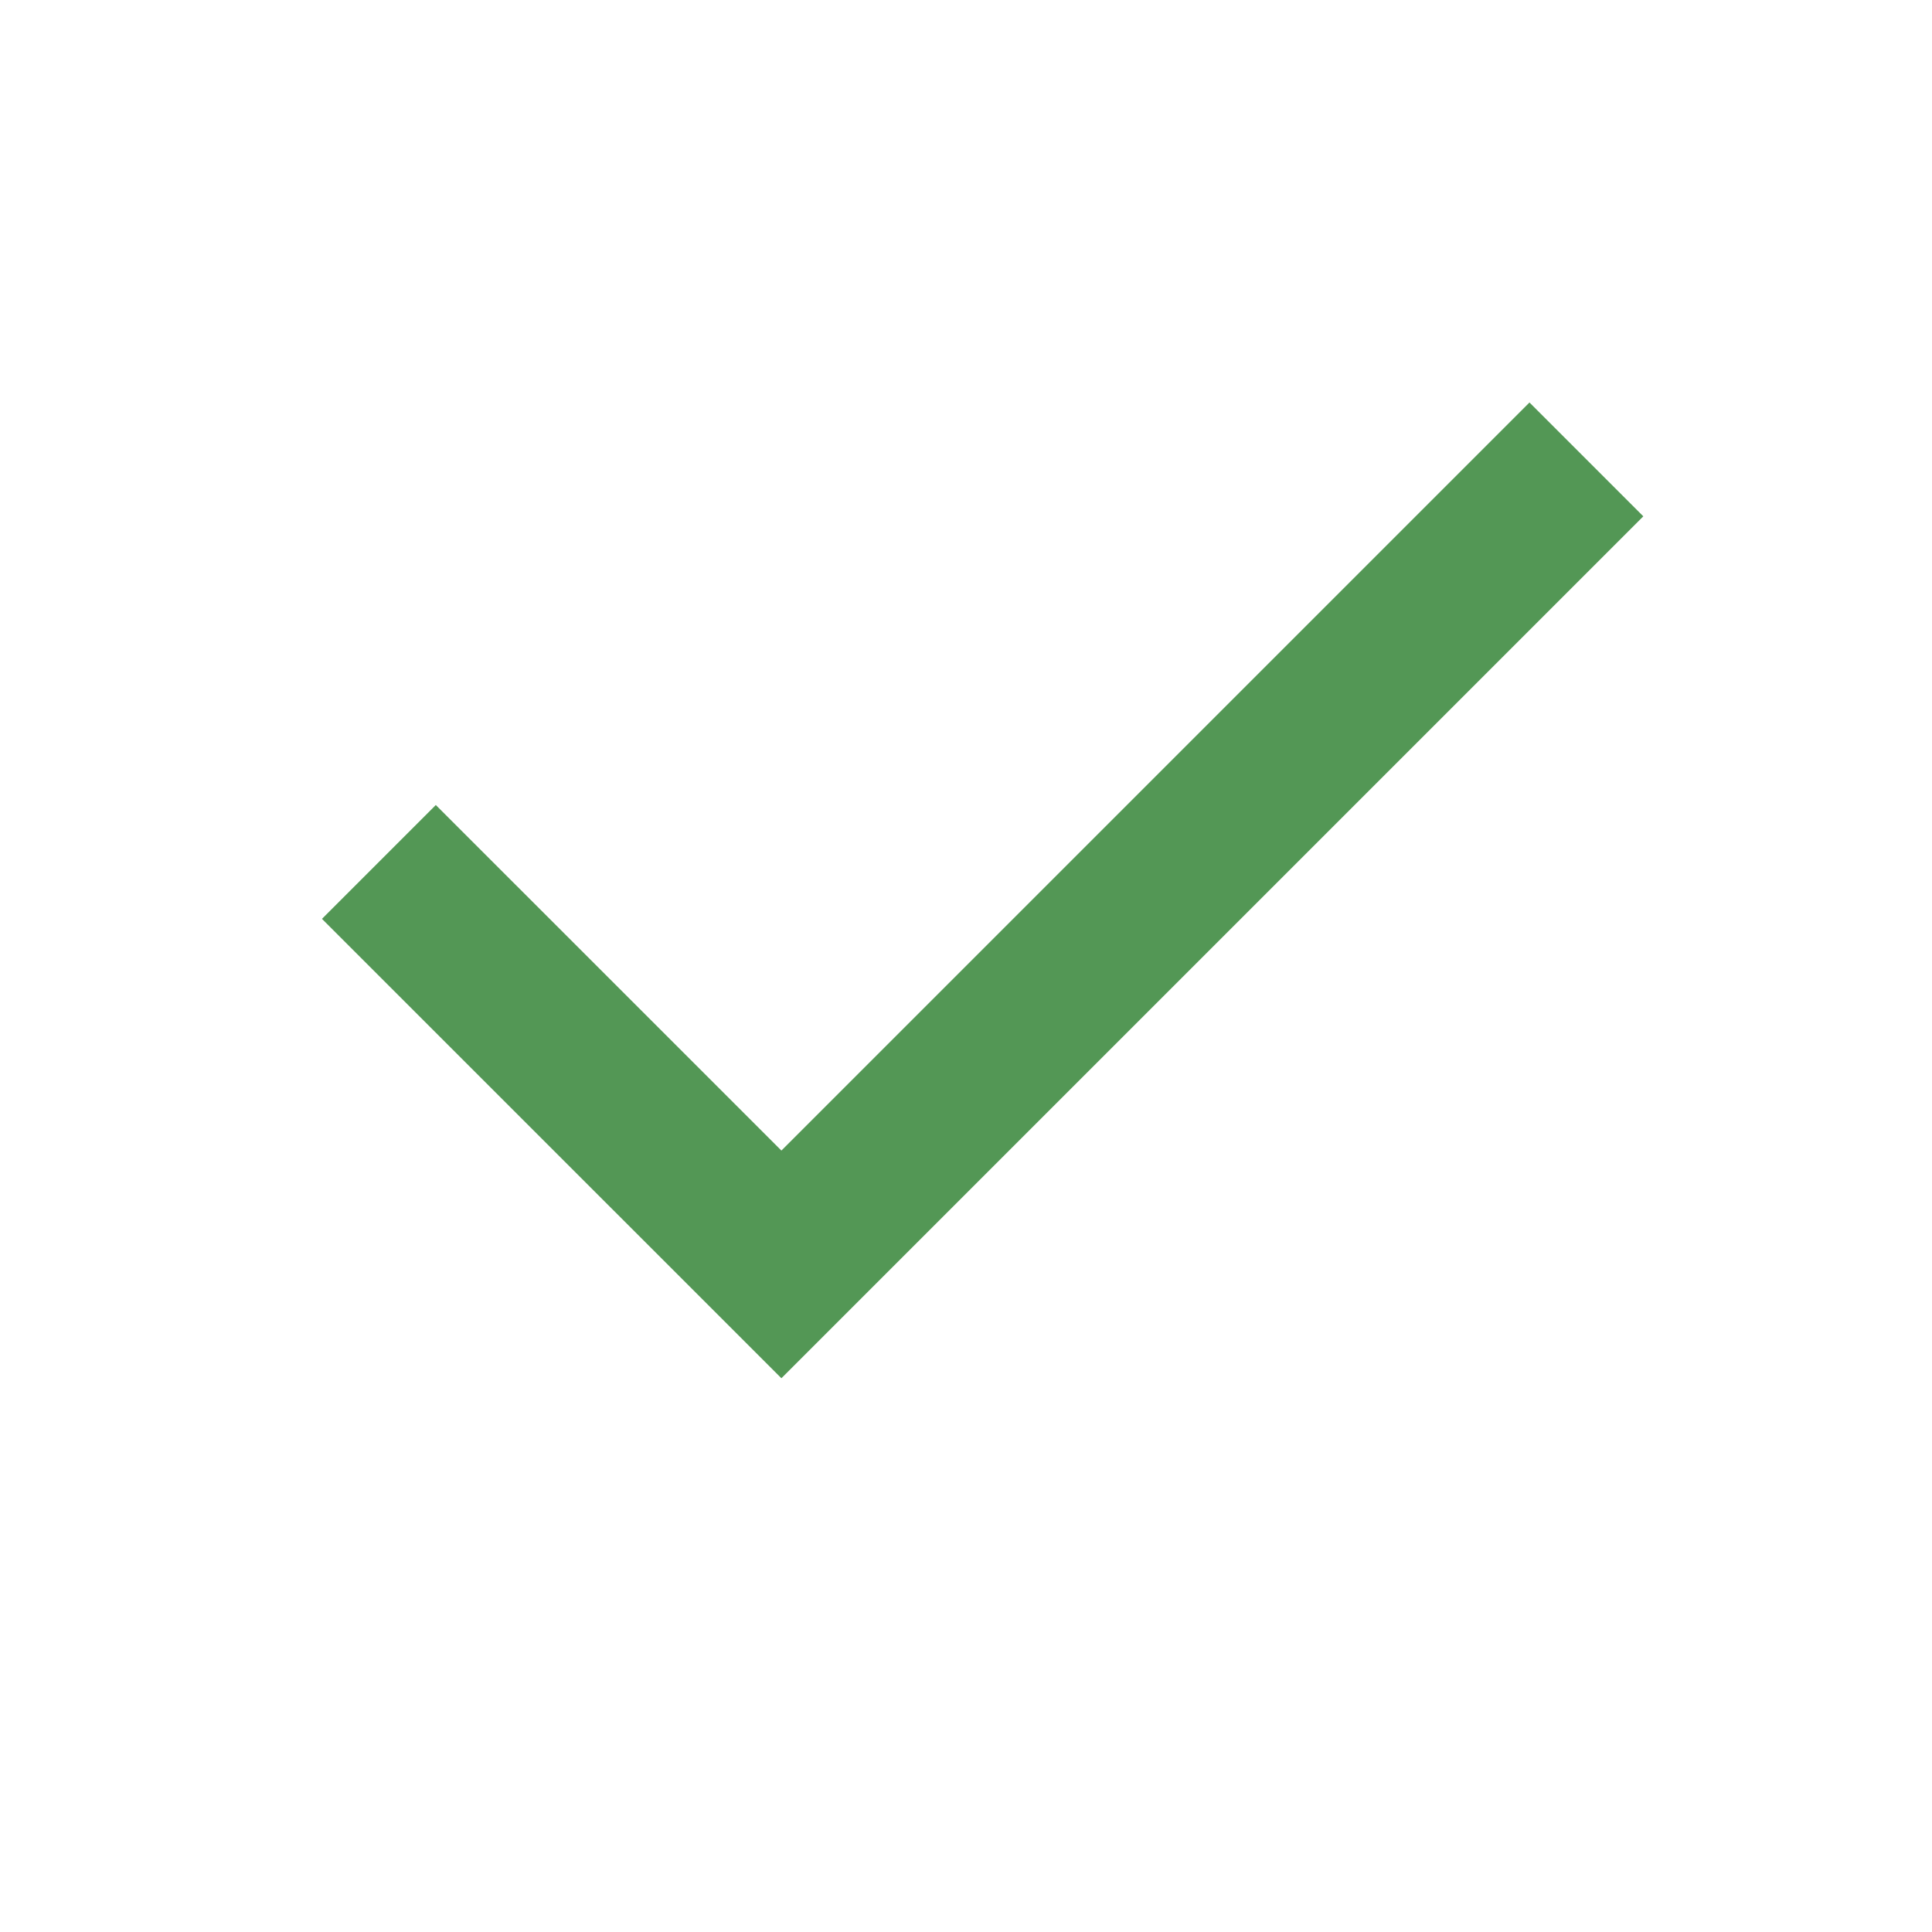 <svg width="40" height="40" viewBox="0 0 40 40" fill="none" xmlns="http://www.w3.org/2000/svg">
<path fill-rule="evenodd" clip-rule="evenodd" d="M16.178 23.821L31.666 8.333L34.023 10.69L16.178 28.535L6.666 19.024L9.023 16.667L16.178 23.821Z" fill="#539755"/>
</svg>
